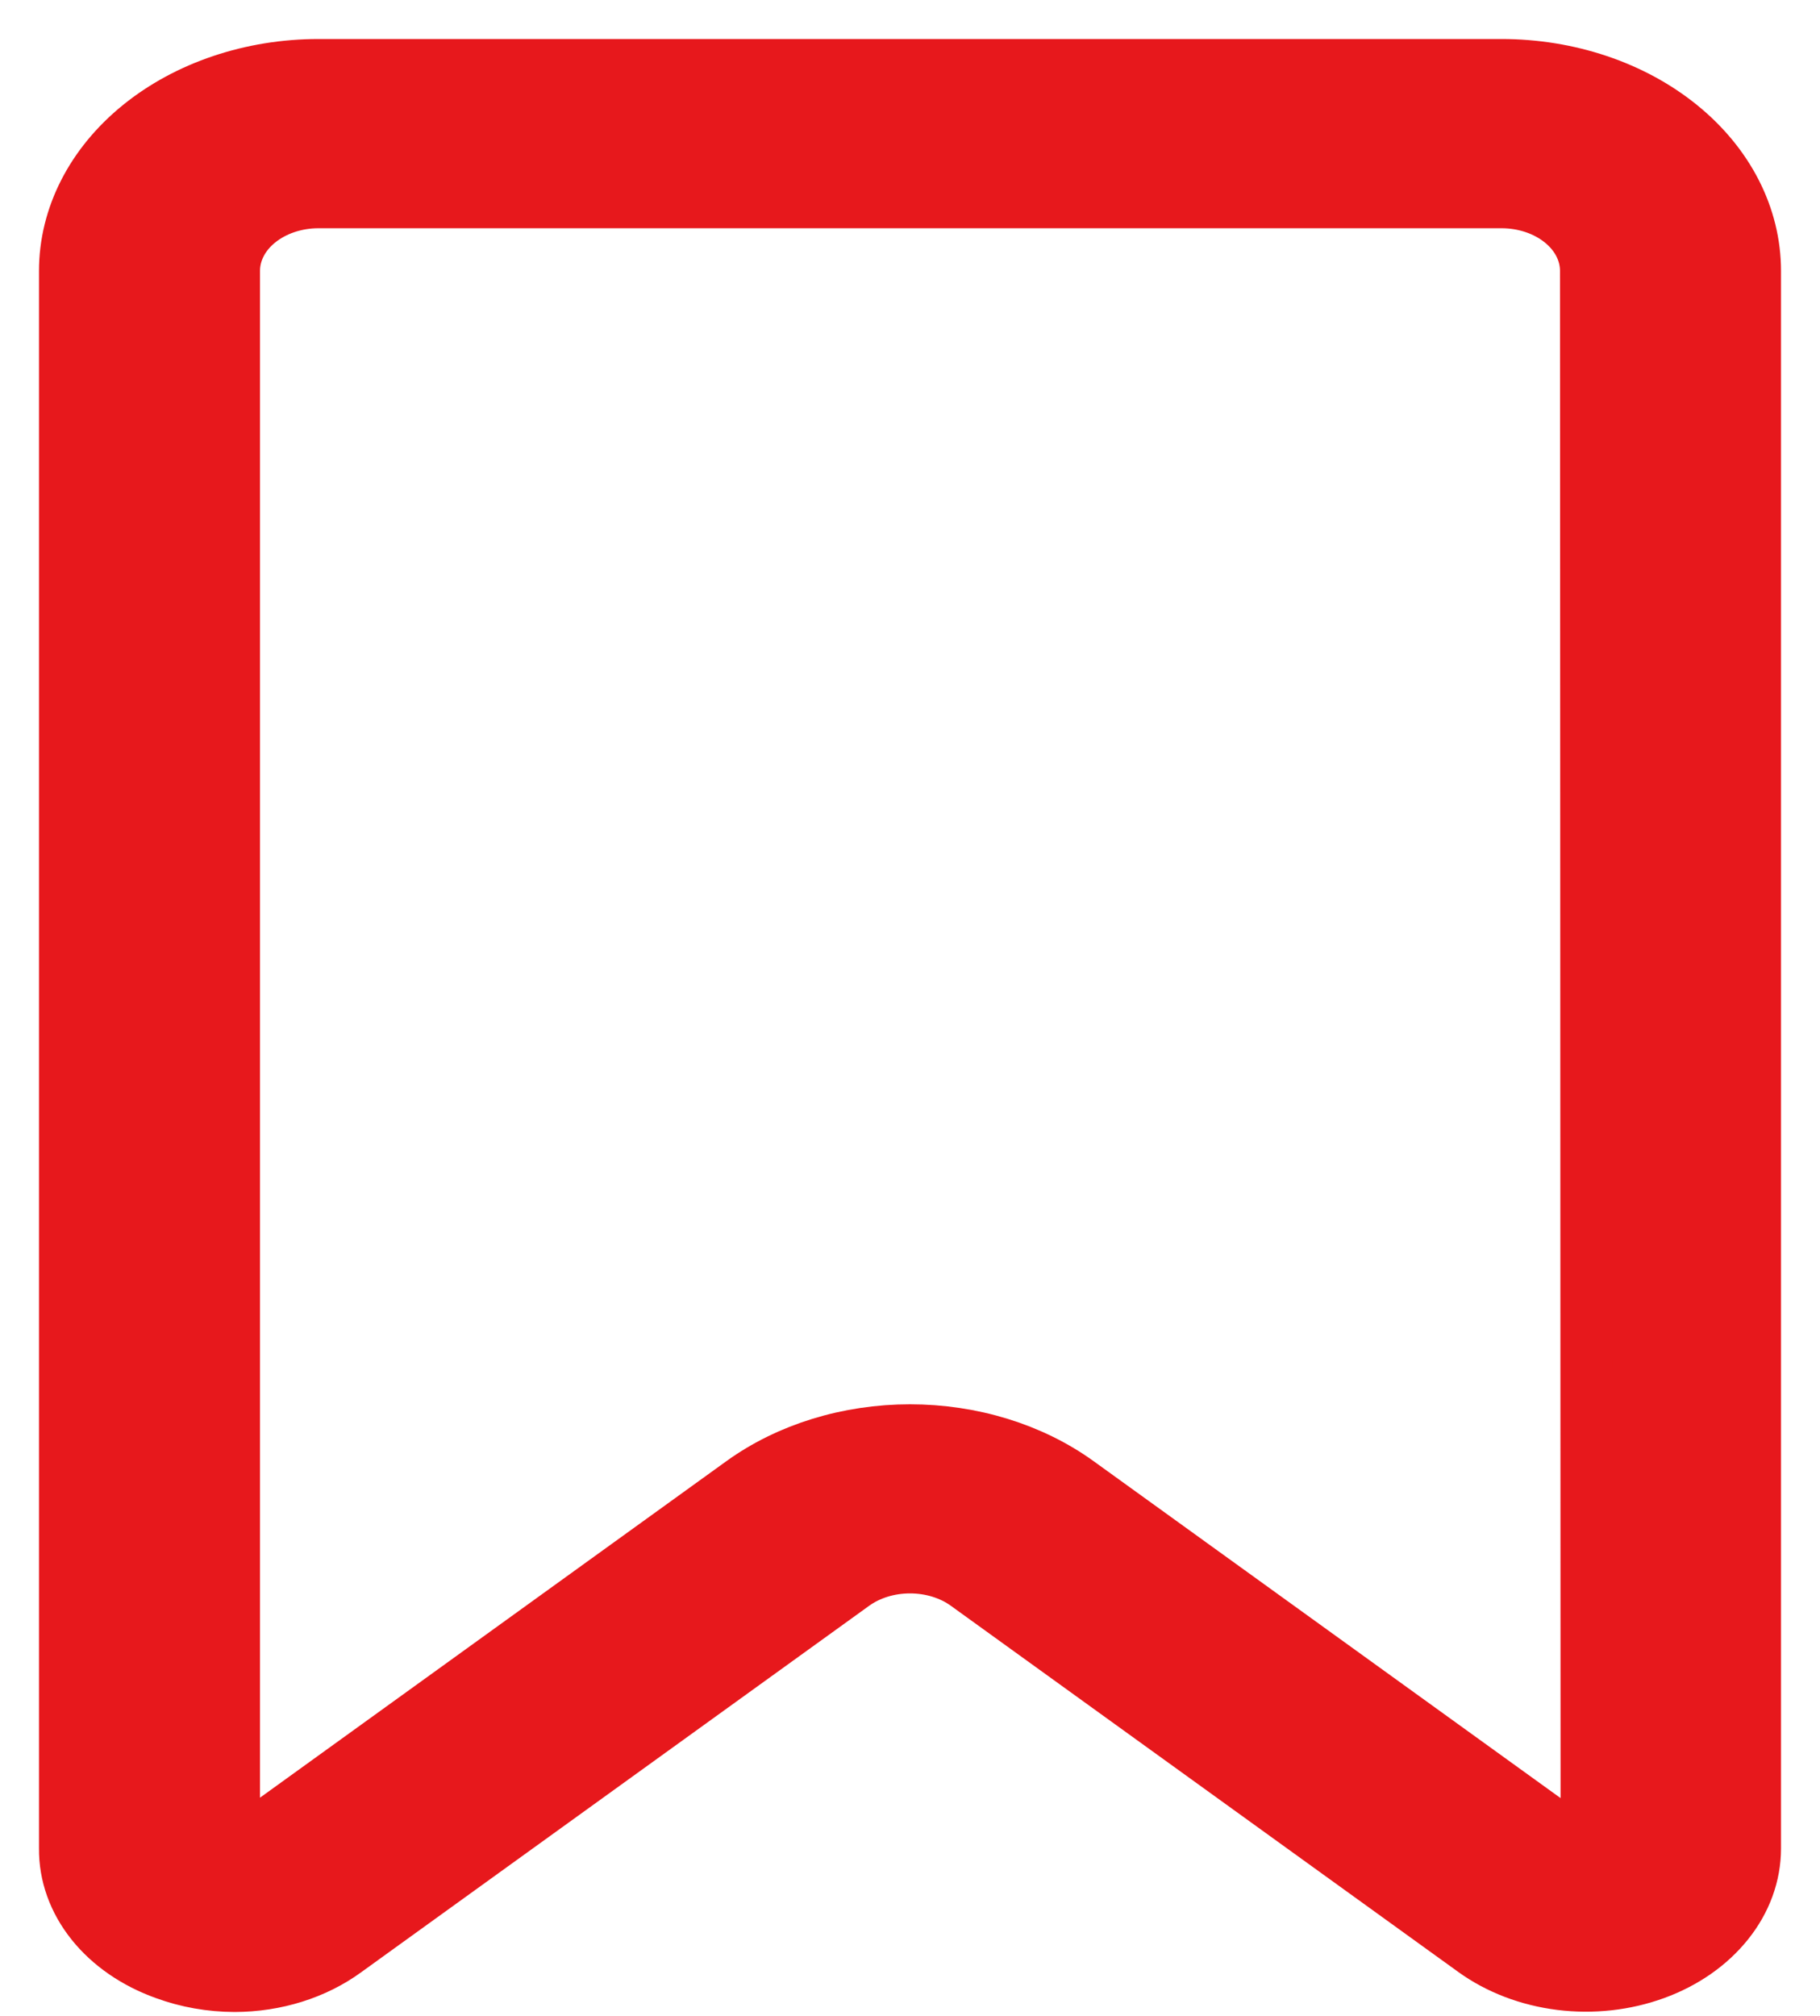 <svg width="28" height="31" viewBox="0 0 28 31" fill="none" xmlns="http://www.w3.org/2000/svg">
<path d="M23.1 1H4.9C3.866 1 2.874 1.333 2.142 1.927C1.411 2.52 1 3.325 1 4.165V28.426C0.996 28.834 1.139 29.233 1.412 29.575C1.685 29.917 2.076 30.186 2.535 30.35C2.873 30.474 3.239 30.539 3.609 30.54C4.244 30.539 4.855 30.347 5.326 30.002L13.136 24.37C13.374 24.198 13.681 24.103 14 24.103C14.319 24.103 14.627 24.198 14.864 24.37L22.672 30.002C23.047 30.272 23.51 30.449 24.005 30.511C24.5 30.573 25.007 30.517 25.465 30.35C25.922 30.184 26.31 29.913 26.582 29.572C26.855 29.231 27 28.833 27 28.426V4.165C27 3.325 26.589 2.52 25.858 1.927C25.126 1.333 24.134 1 23.1 1ZM24.4 28.426L16.591 22.794C15.877 22.279 14.955 21.995 14 21.995C13.045 21.995 12.123 22.279 11.409 22.794L3.6 28.426V4.165C3.6 3.885 3.737 3.616 3.981 3.419C4.225 3.221 4.555 3.11 4.9 3.11H23.1C23.445 3.11 23.776 3.221 24.019 3.419C24.263 3.616 24.4 3.885 24.4 4.165L24.409 28.426H24.4Z" fill="#E7181C" stroke="#E7181C" stroke-width="0.8"/>
</svg>
